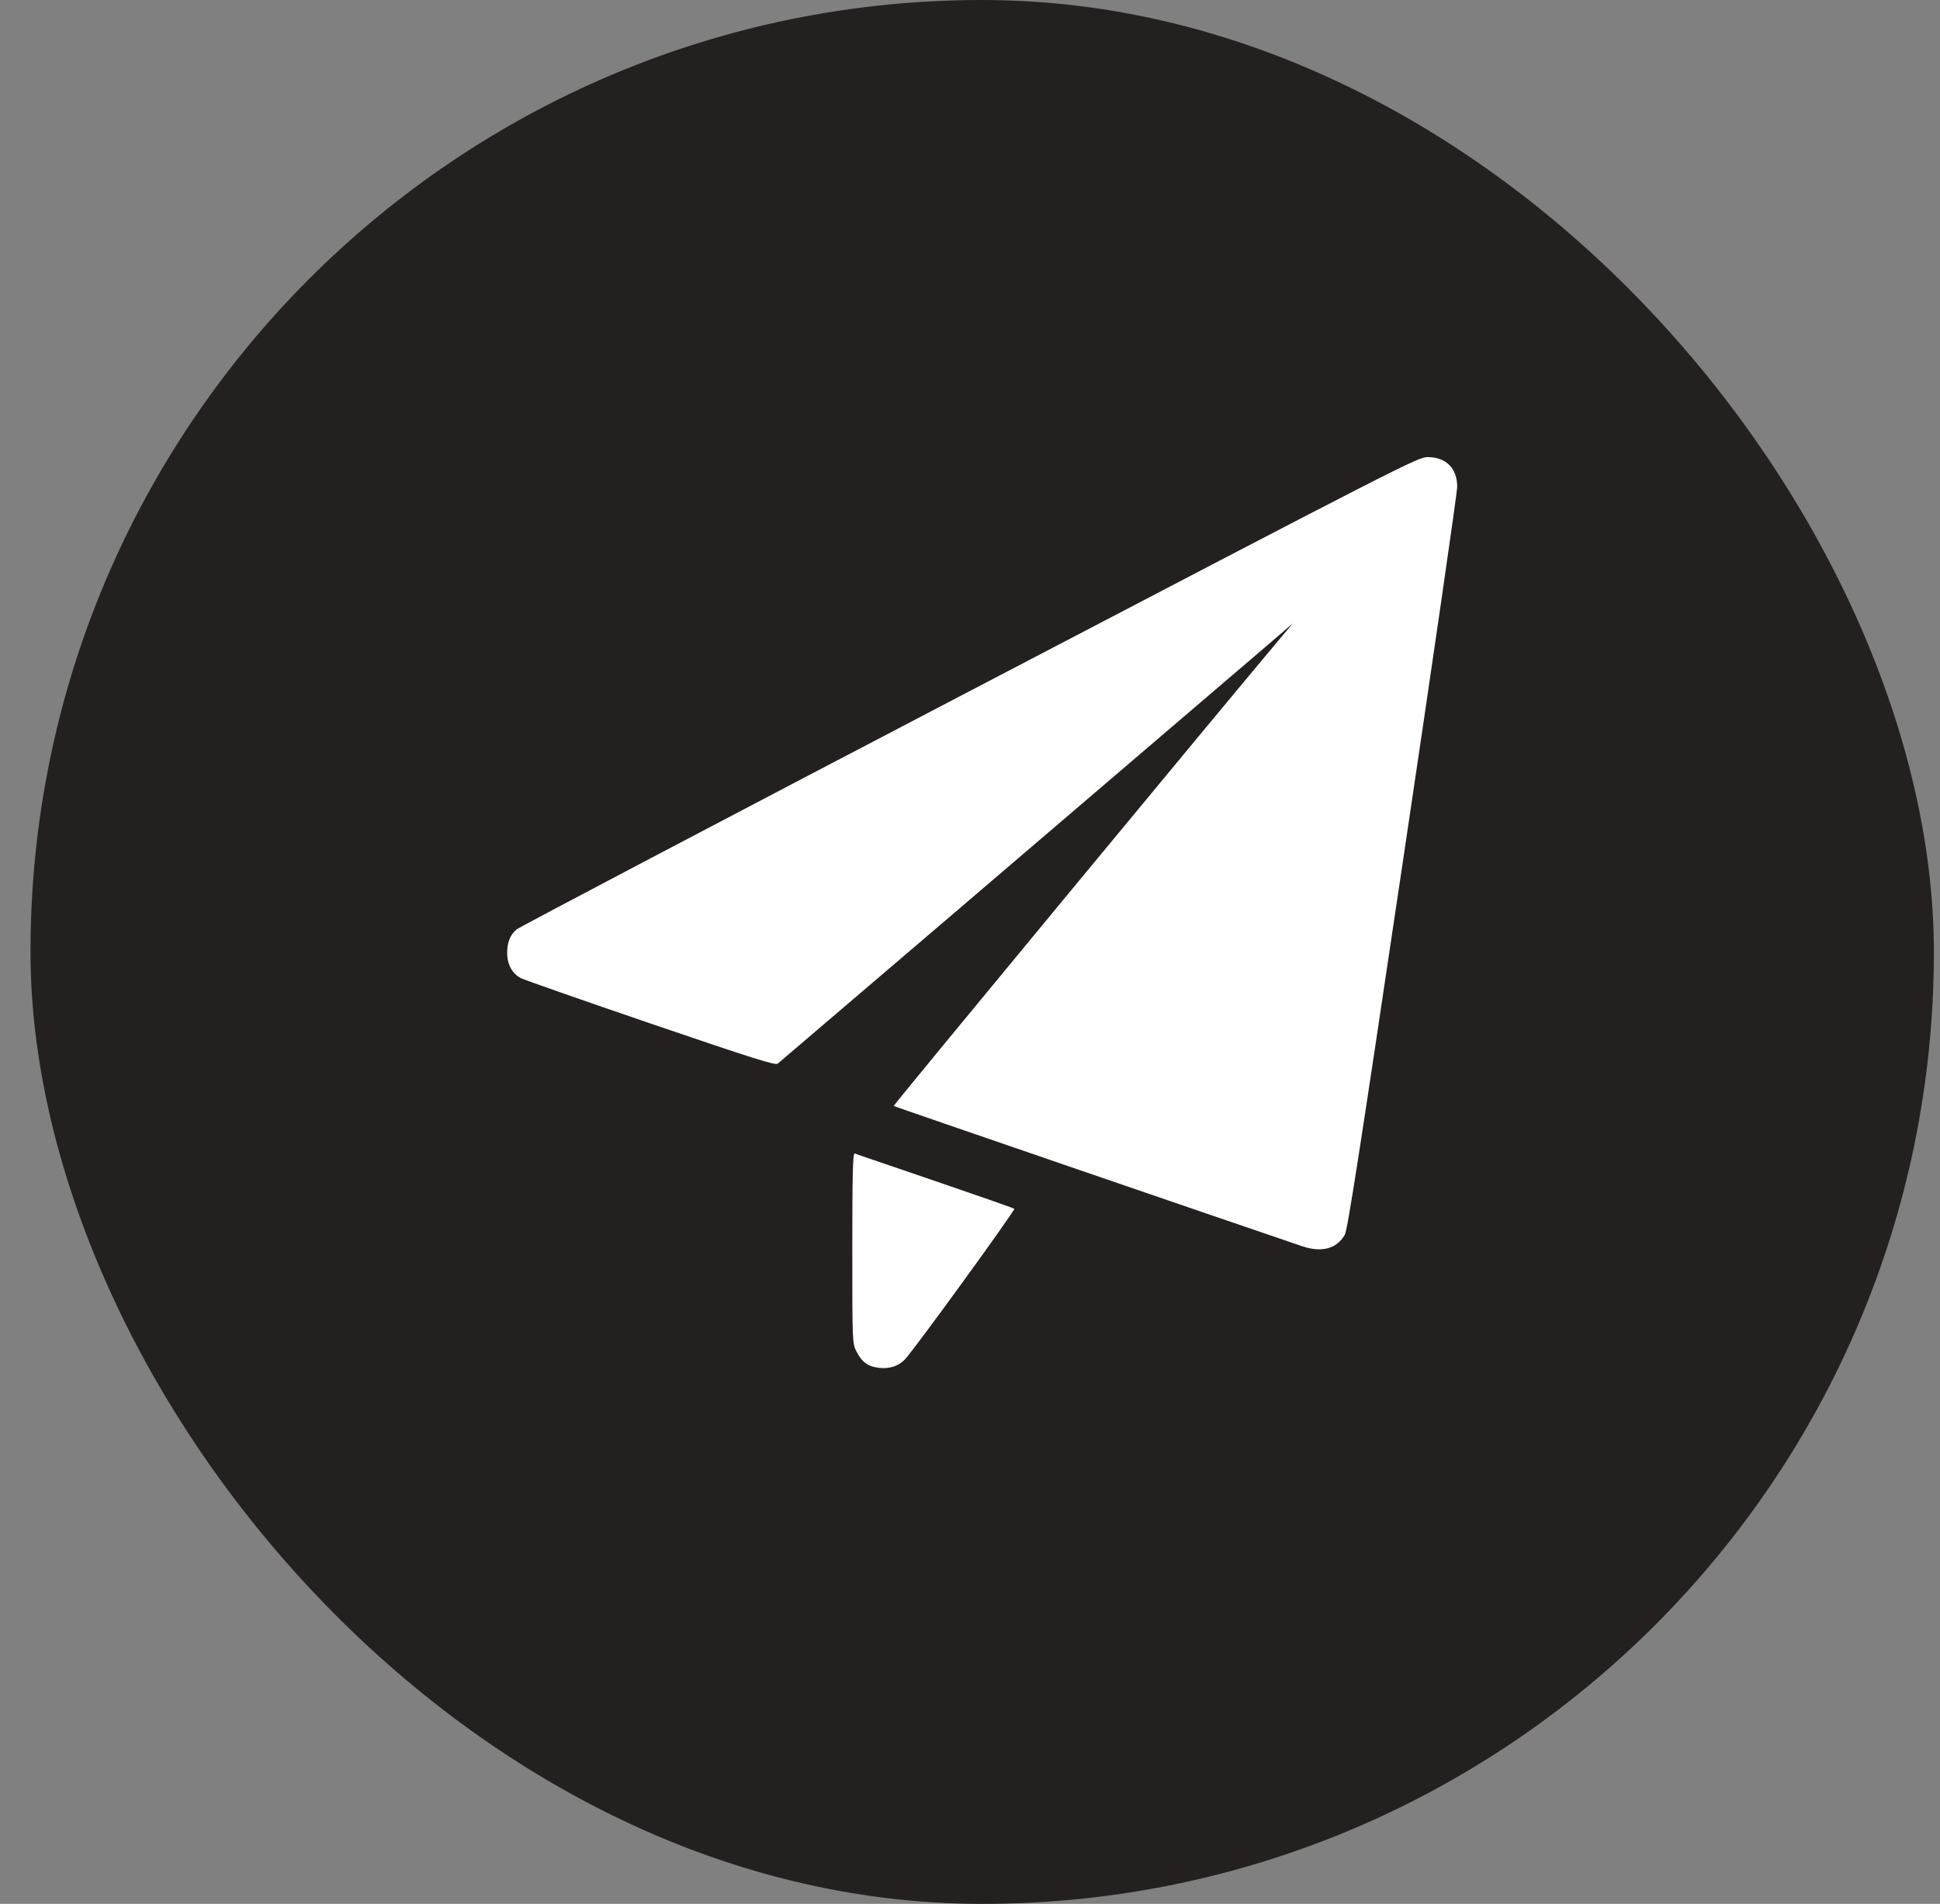 <svg width="53" height="52" viewBox="0 0 53 52" fill="none" xmlns="http://www.w3.org/2000/svg">
<rect x="0" y="0" width="53" height="52" fill="#808080" stroke="none"/>
<rect x="0.833" width="52" height="52" rx="26" fill="#252020"/>
<path d="M26.468 18.888C19.732 22.406 14.171 25.331 14.11 25.386C13.932 25.543 13.856 25.741 13.856 26.025C13.856 26.339 13.993 26.593 14.226 26.714C14.313 26.76 15.909 27.318 17.775 27.956C20.614 28.924 21.181 29.102 21.247 29.051C21.313 29 29.049 22.39 34.462 17.762L35.324 17.022L34.939 17.478C33.297 19.43 24.395 30.192 24.415 30.207C24.431 30.222 33.16 33.218 35.578 34.039C36.11 34.217 36.516 34.11 36.739 33.725C36.815 33.598 37.159 31.368 38.32 23.572C39.141 18.072 39.81 13.448 39.81 13.296C39.81 12.789 39.506 12.485 38.999 12.485C38.731 12.49 38.376 12.668 26.468 18.888Z" fill="white"/>
<path d="M23.285 34.09C23.285 36.69 23.285 36.696 23.402 36.919C23.544 37.202 23.721 37.329 24.01 37.359C24.294 37.395 24.547 37.314 24.72 37.131C24.978 36.863 27.746 33.046 27.71 33.015C27.685 32.995 26.712 32.655 25.541 32.255C24.37 31.854 23.381 31.52 23.351 31.505C23.3 31.489 23.285 32.027 23.285 34.09Z" fill="white"/>
</svg>
